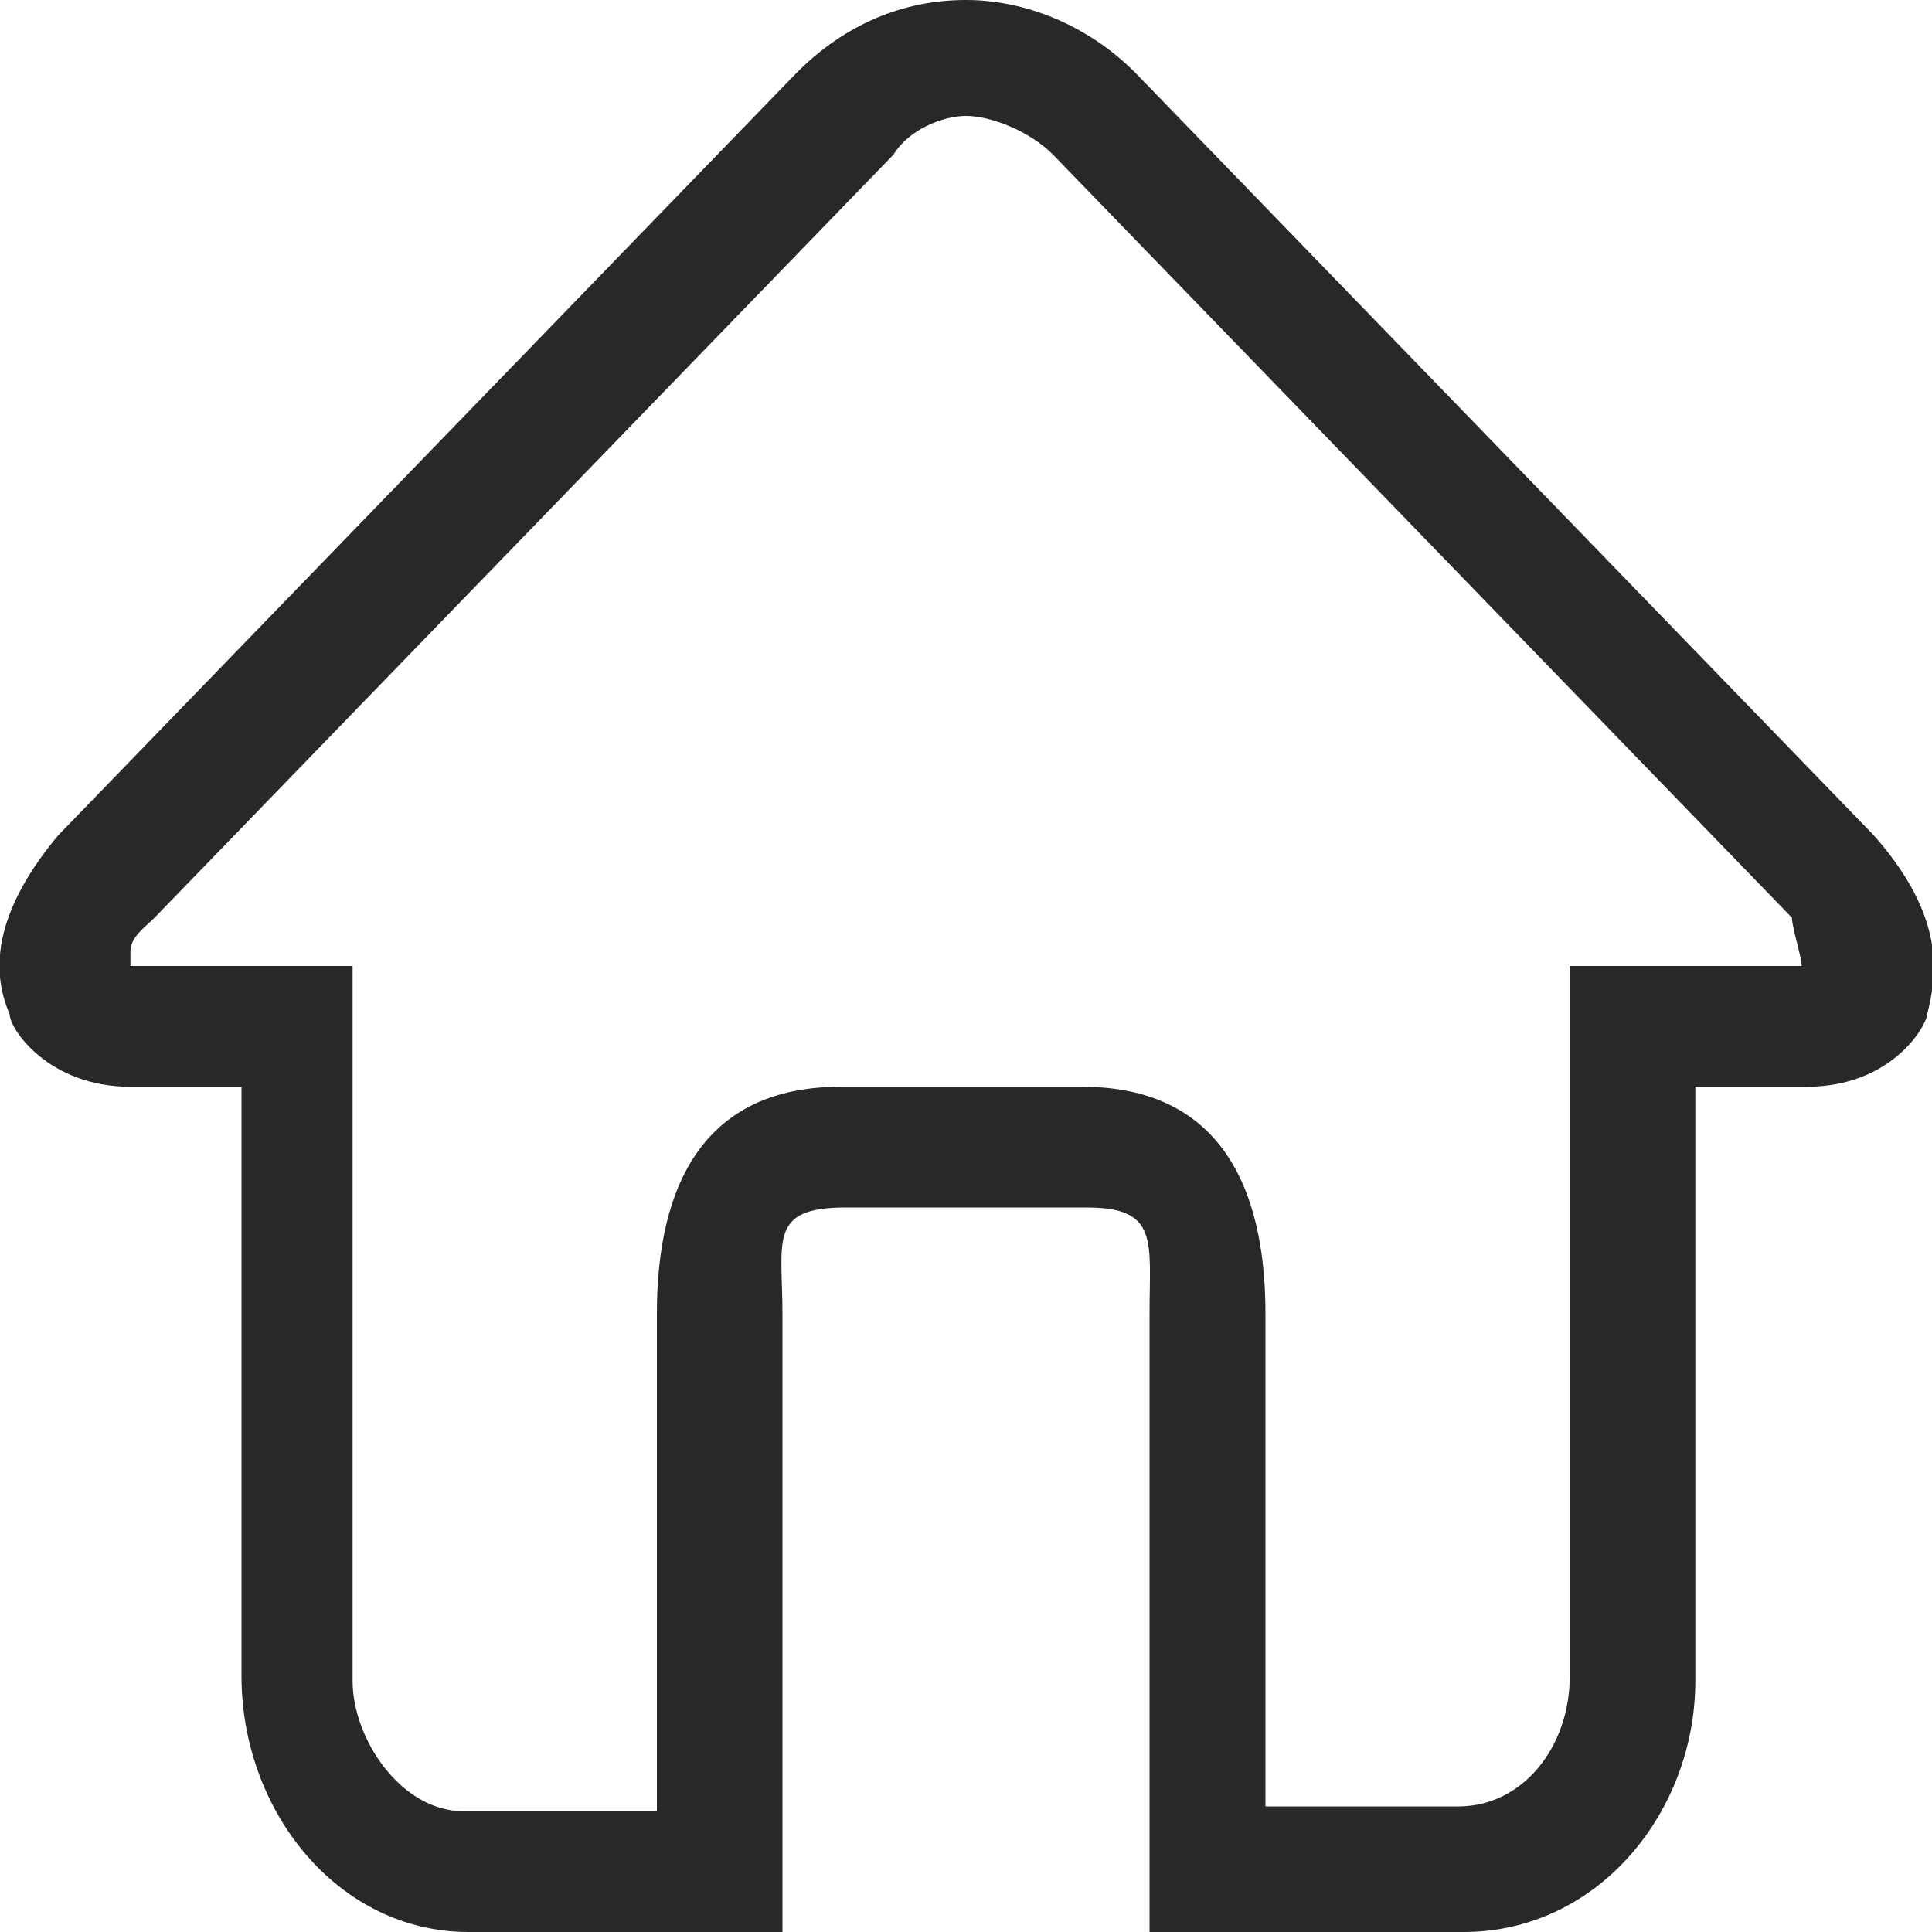 <?xml version="1.0" encoding="utf-8"?>
<!-- Generator: Adobe Illustrator 22.1.0, SVG Export Plug-In . SVG Version: 6.00 Build 0)  -->
<svg version="1.1" id="图层_1" xmlns="http://www.w3.org/2000/svg" xmlns:xlink="http://www.w3.org/1999/xlink" x="0px" y="0px"
	 viewBox="0 0 40 40" style="enable-background:new 0 0 40 40;" xml:space="preserve">
<style type="text/css">
	.st0{fill:#282828;}
</style>
<path class="st0" d="M37.3,20h-4.8v14.7c0,1.5-1,2.7-2.3,2.7h-4V27.2c0-2.7-1-4.7-3.8-4.7h-5c-2.8,0-3.8,2-3.8,4.7v10.3h-4
	c-1.3,0-2.3-1.5-2.3-2.7V20H2.7v-0.3c0-0.3,0.3-0.5,0.5-0.7L18.5,3.2c0.3-0.5,1-0.8,1.5-0.8c0.5,0,1.3,0.3,1.8,0.8L37.1,19
	C37.1,19.2,37.3,19.8,37.3,20C37.3,19.8,37.3,20,37.3,20z M38.8,17.3L23.5,1.5c-1-1-2.3-1.5-3.5-1.5c-1.3,0-2.5,0.5-3.5,1.5
	L1.2,17.3c-1.5,1.8-1.3,3-1,3.7c0,0.3,0.8,1.5,2.5,1.5H5v12.2C5,37.5,7,40,9.7,40h6.5V27.2c0-1.5-0.3-2.2,1.3-2.2h5
	c1.5,0,1.3,0.7,1.3,2.2V40h6.5c2.8,0,4.8-2.5,4.8-5.2V22.5h2.3c1.8,0,2.5-1.3,2.5-1.5C40.1,20.2,40.3,19,38.8,17.3z"/>
</svg>

